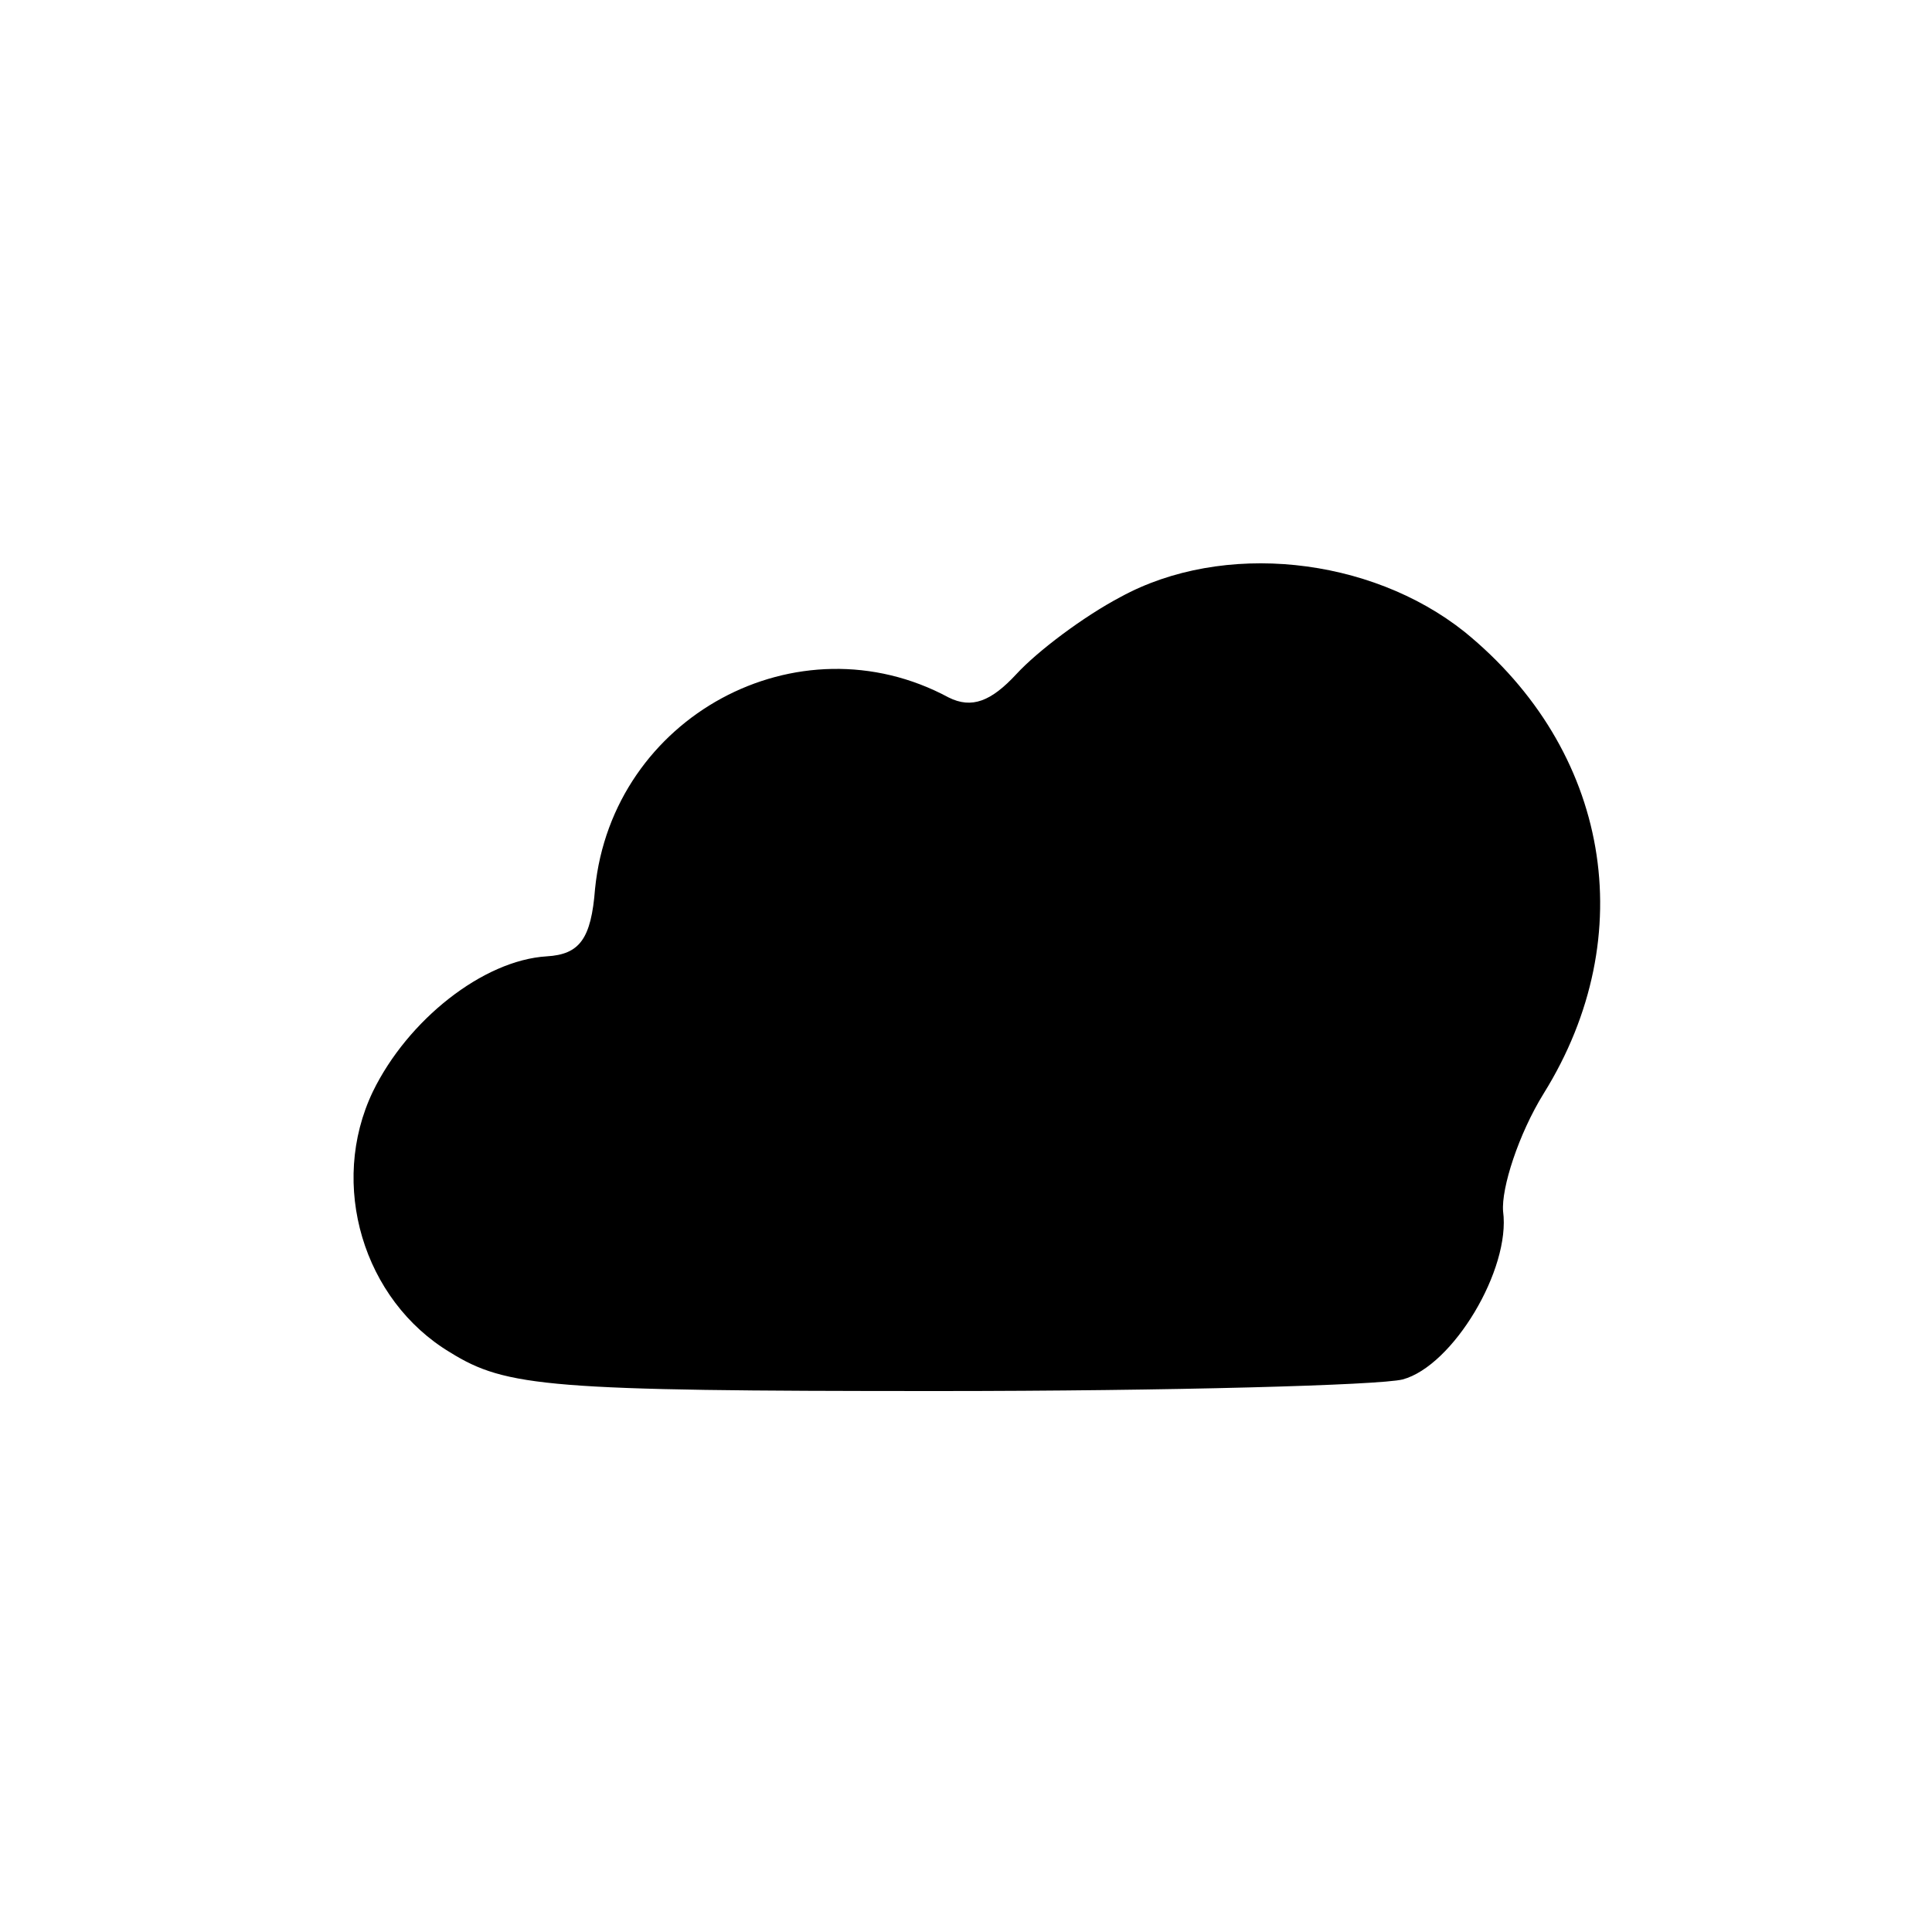 <?xml version="1.0" standalone="no"?>
<!DOCTYPE svg PUBLIC "-//W3C//DTD SVG 20010904//EN"
 "http://www.w3.org/TR/2001/REC-SVG-20010904/DTD/svg10.dtd">
<svg version="1.0" xmlns="http://www.w3.org/2000/svg"
 width="100pt" height="100pt" viewBox="0 0 100 100"
 preserveAspectRatio="xMidYMid meet">
<g transform="translate(0,100) scale(0.1,-0.1)"
fill="#000000" stroke="none">
<path d="M580 691 c-19 -10 -43 -28 -54 -40 -13 -14 -23 -18 -35 -12 -78 42
-174 -10 -183 -99 -2 -26 -8 -34 -25 -35 -33 -2 -72 -33 -90 -70 -23 -48 -5
-108 40 -135 29 -18 51 -20 252 -20 121 0 229 3 241 6 26 7 56 57 52 87 -1 12
8 40 21 61 51 82 34 178 -41 239 -49 39 -125 47 -178 18z"/>
</g>
</svg>
